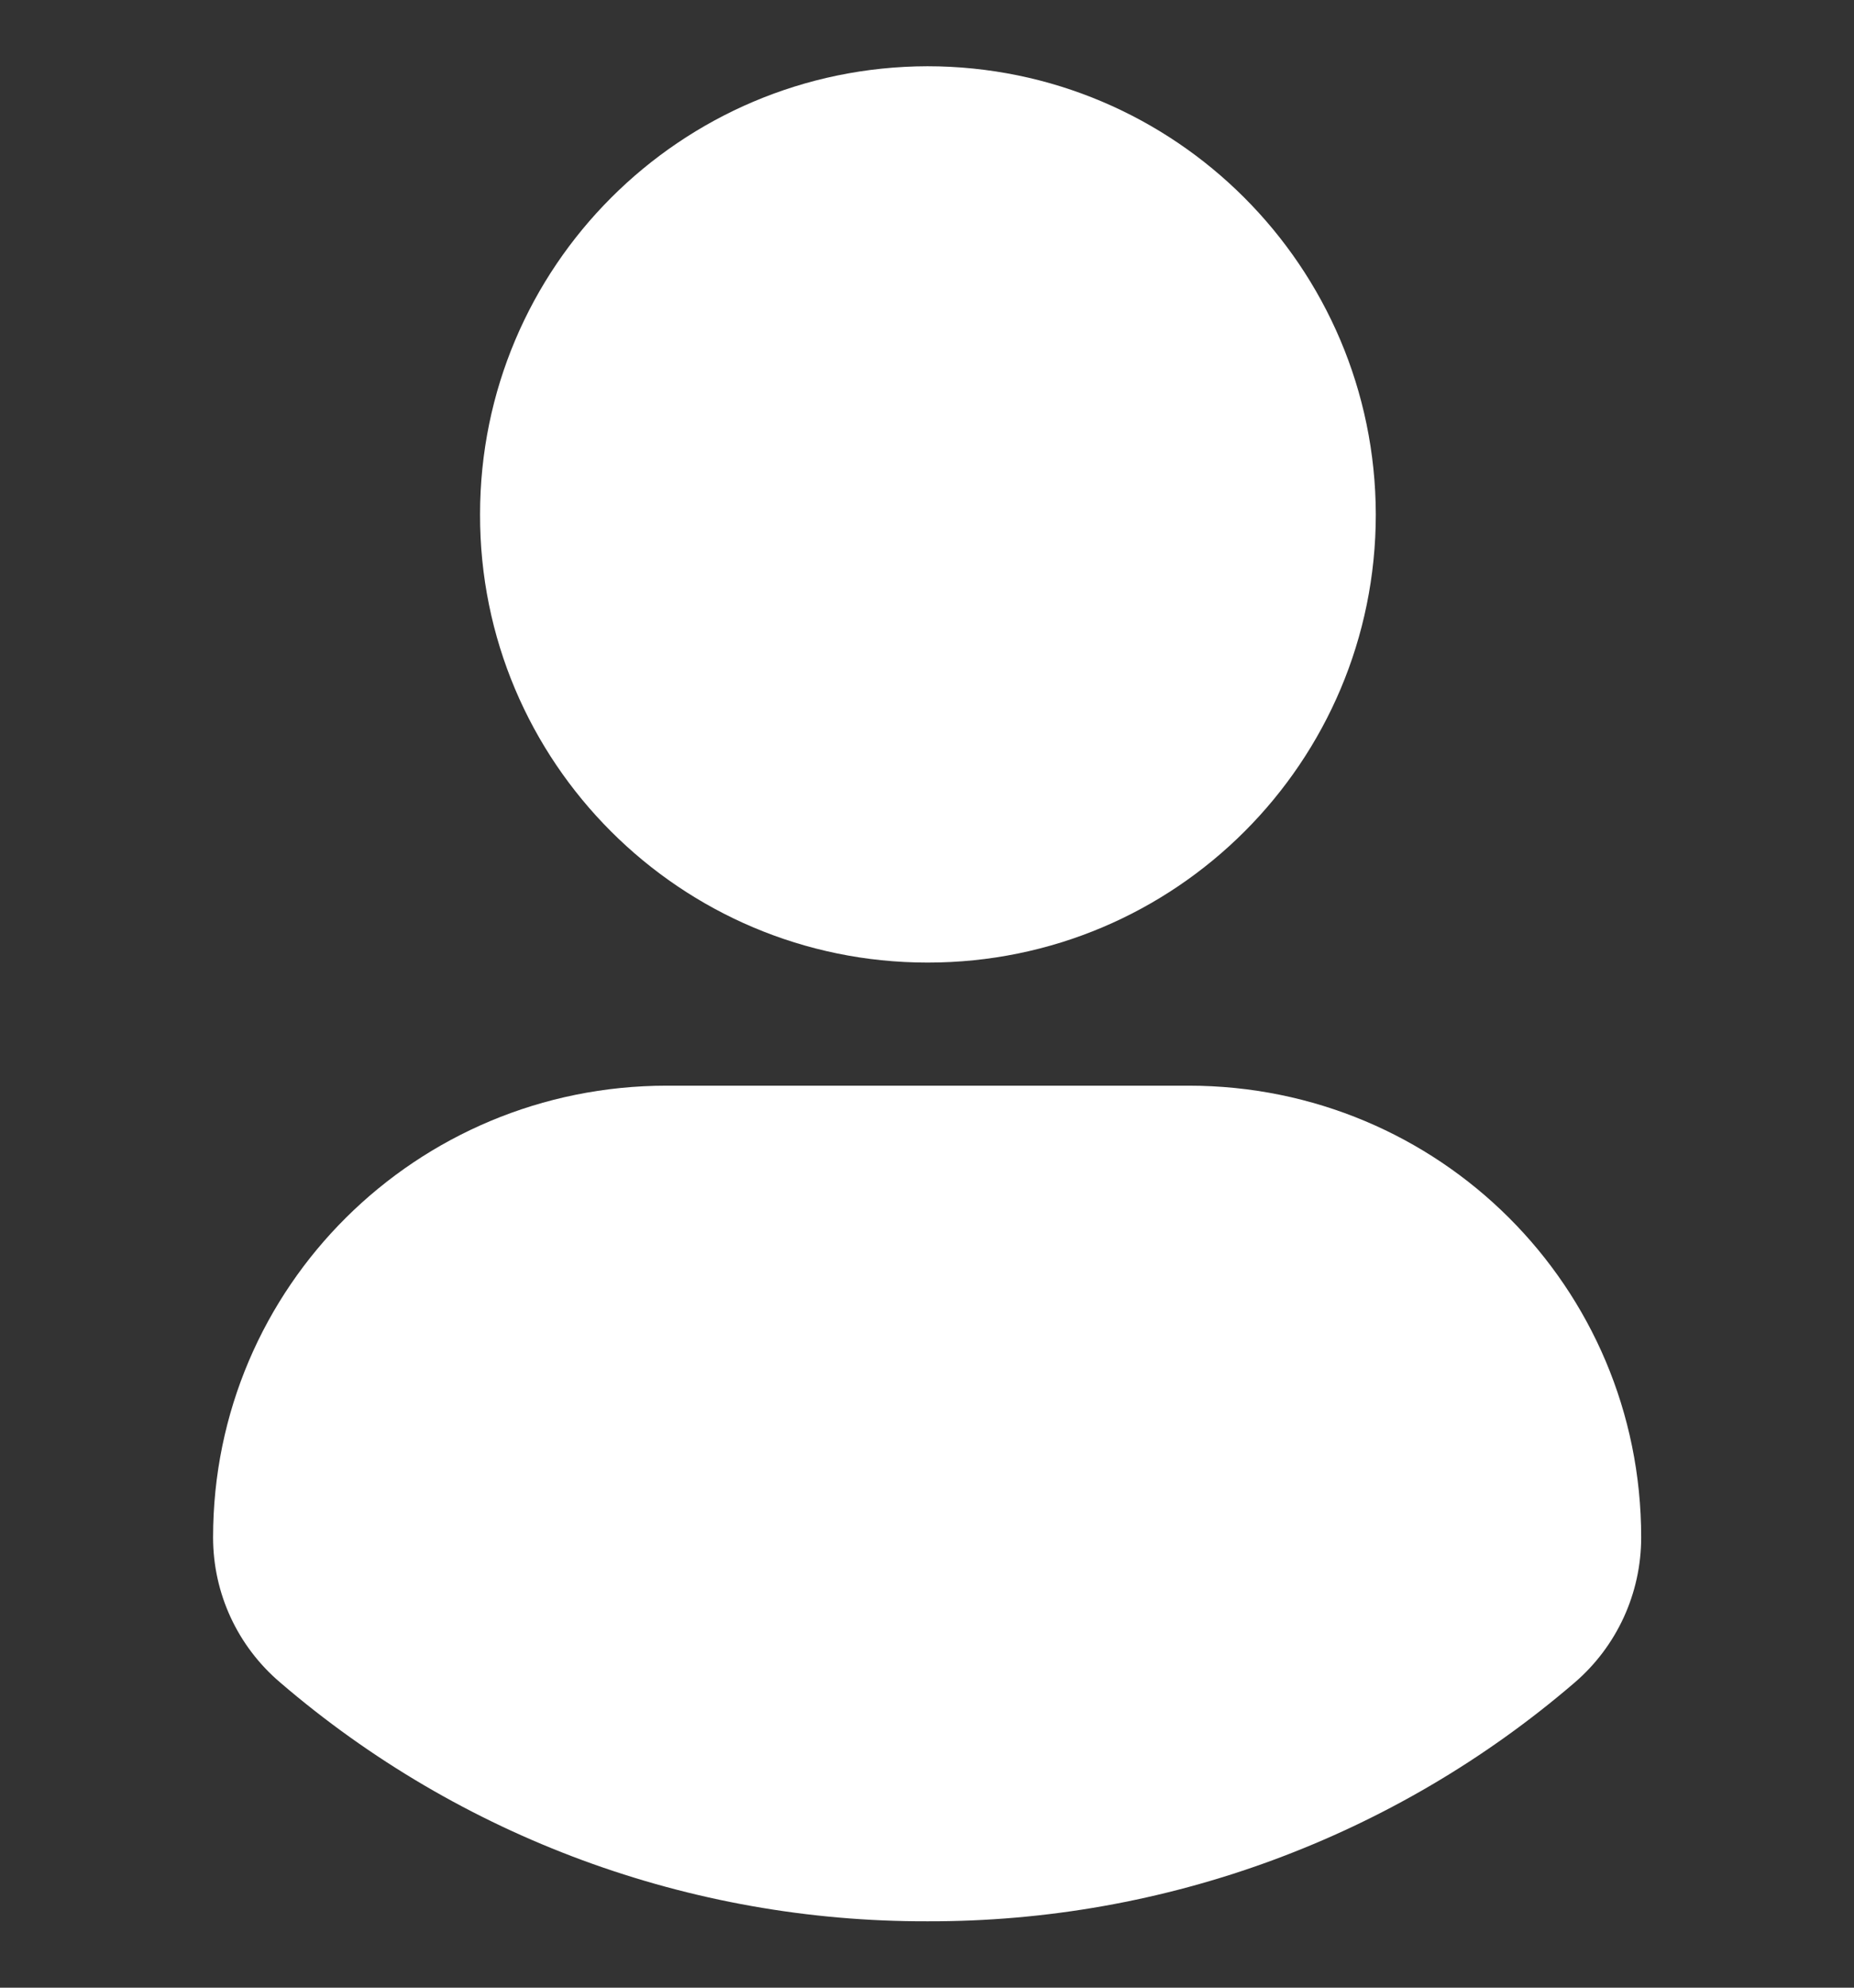 <svg xmlns="http://www.w3.org/2000/svg" width="14" height="15" viewBox="0 0 14 15" fill="none">
  <rect x="0" y="0" width="14" height="15" fill="#333333" stroke="none"/>
  <g clip-path="url(#clip0_2395_3379)">
    <path d="M3.625 3.882C3.625 2.014 5.139 0.504 7.003 0.5C8.871 0.5 10.385 2.014 10.389 3.882C10.389 5.751 8.876 7.264 7.007 7.264H7.003C5.139 7.264 3.621 5.751 3.625 3.882Z" fill="white"/>
    <path d="M12.393 11.602C12.393 12.025 12.209 12.424 11.89 12.698C10.53 13.866 8.796 14.504 7.004 14.499C5.212 14.504 3.478 13.866 2.117 12.698C1.794 12.424 1.609 12.025 1.609 11.602C1.609 9.711 3.145 8.193 5.036 8.193H8.975C10.866 8.193 12.393 9.711 12.393 11.602Z" fill="white"/>
  </g>
  <defs>
    <clipPath id="clip0_2395_3379">
      <rect width="14" height="14" fill="white" transform="translate(0 0.5)"/>
    </clipPath>
  </defs>
</svg>
